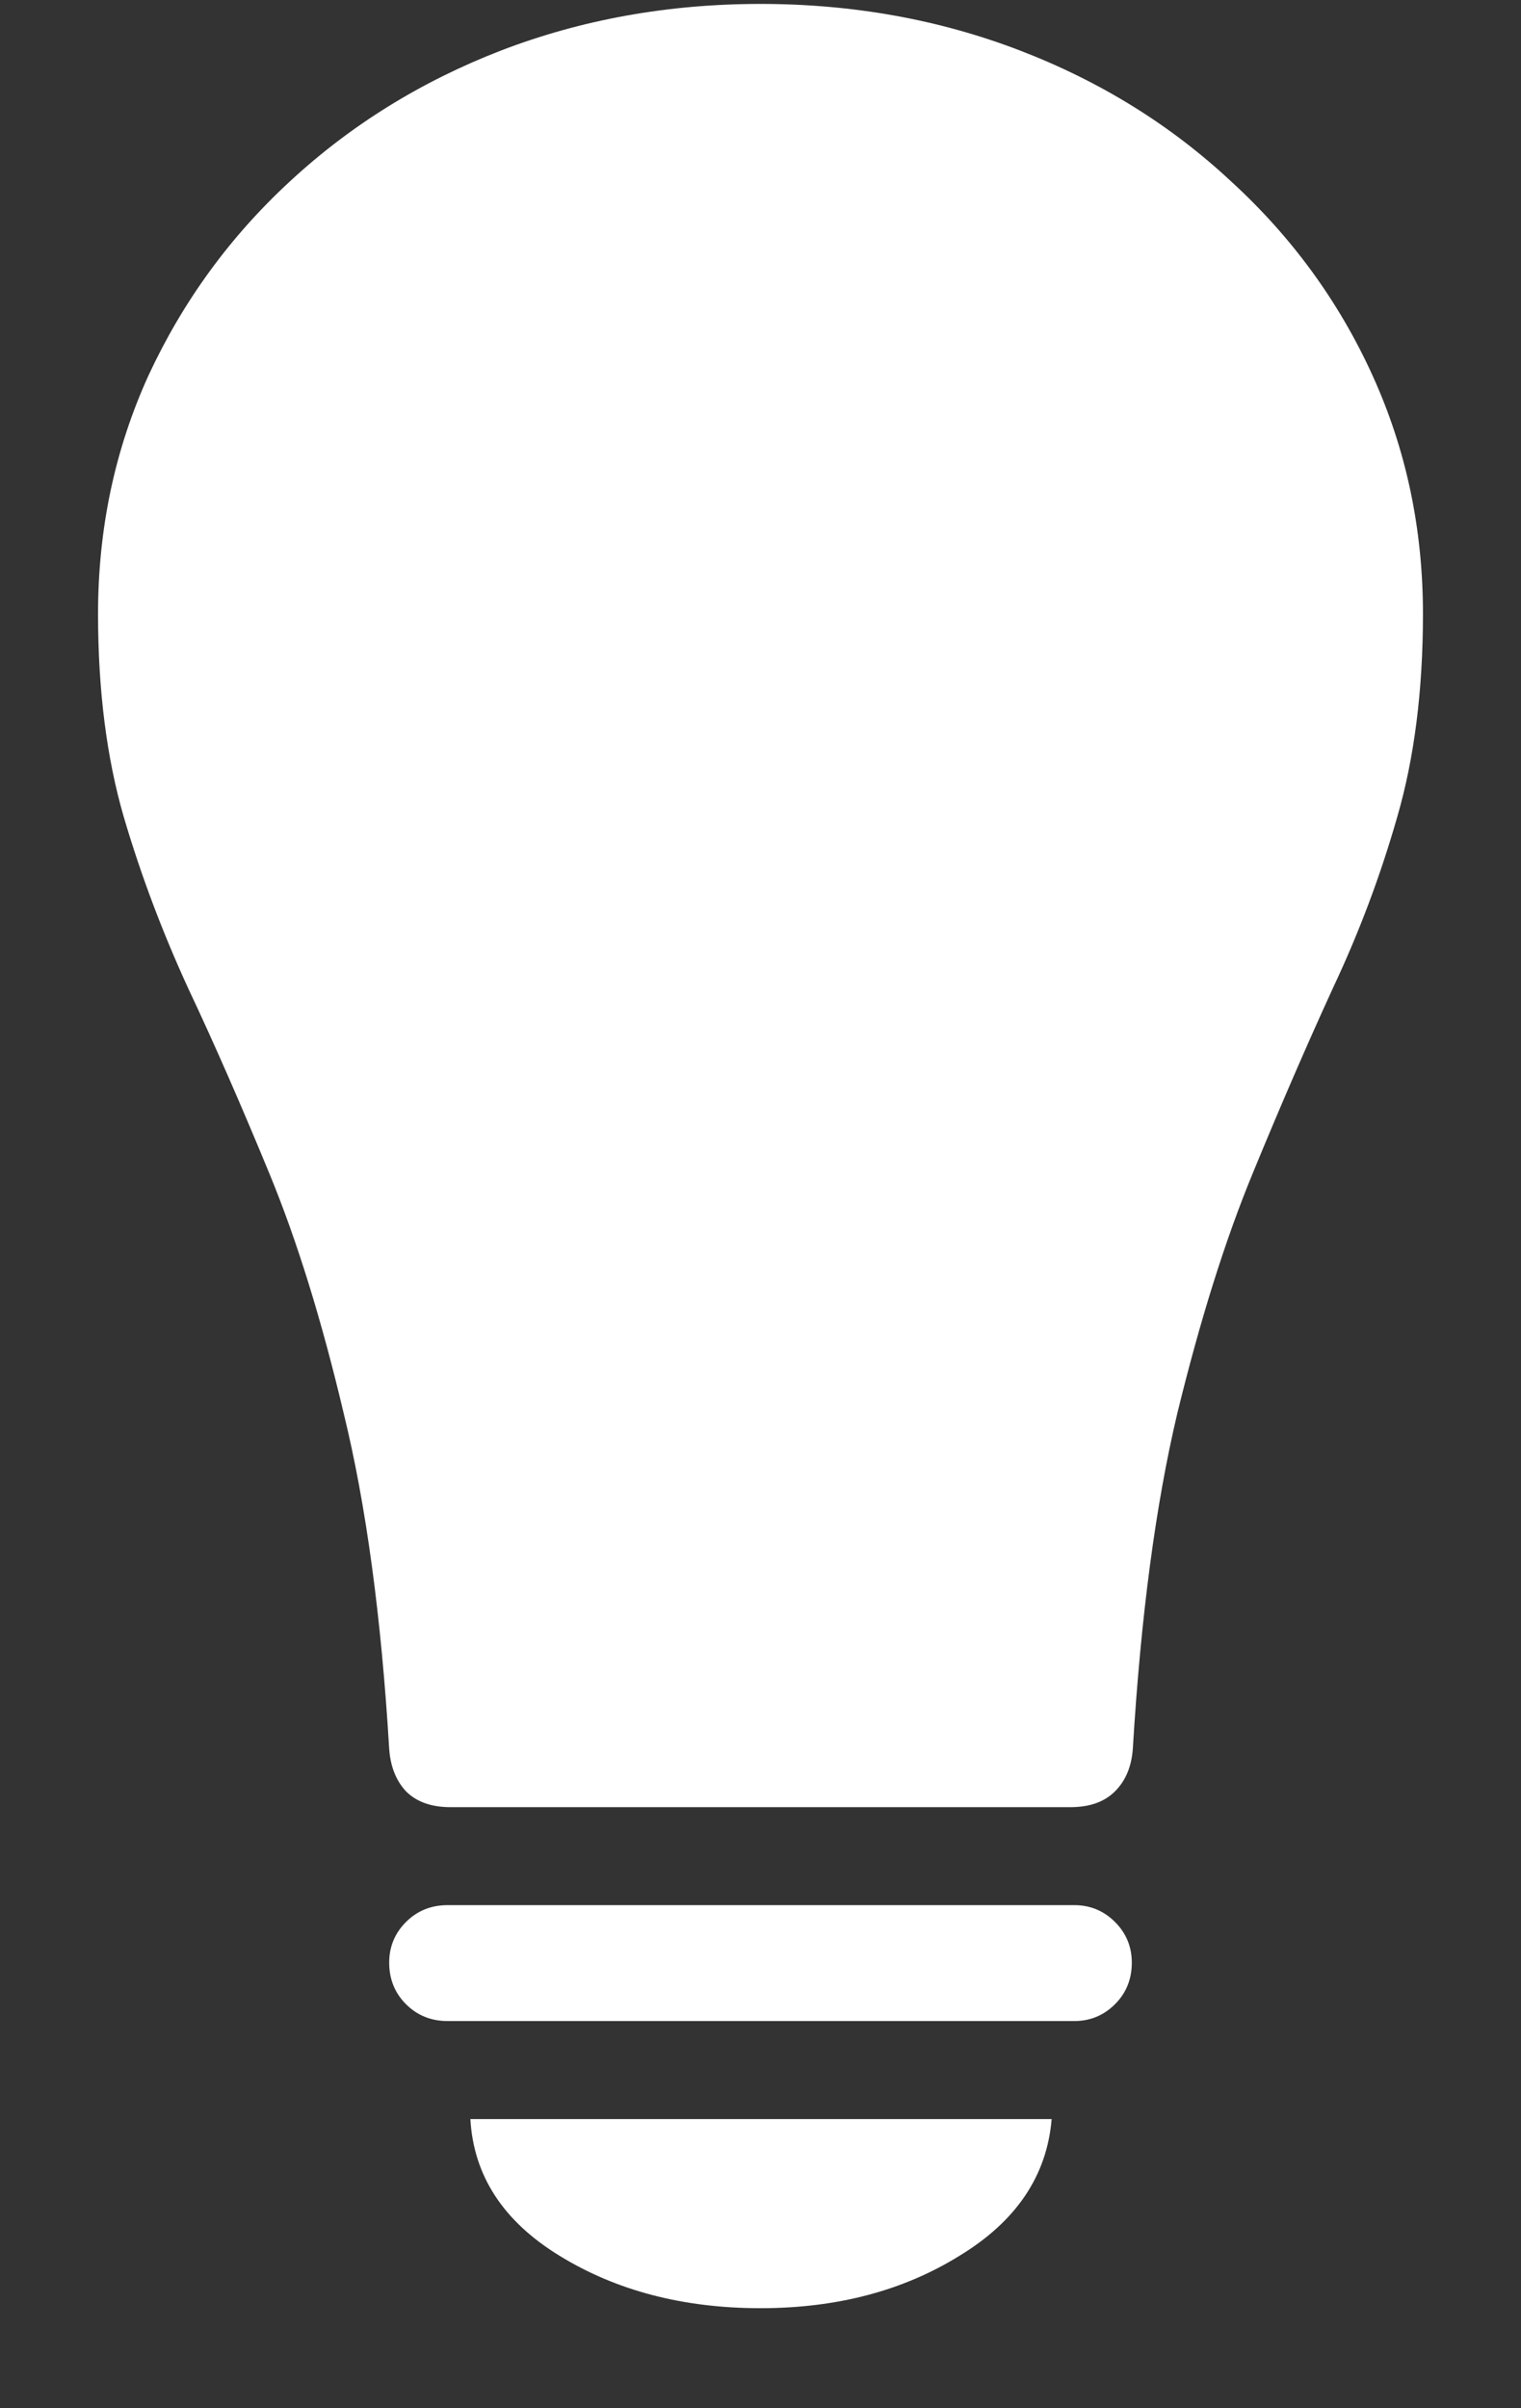 <?xml version="1.0" encoding="UTF-8"?>
<svg xmlns="http://www.w3.org/2000/svg" xmlns:xlink="http://www.w3.org/1999/xlink" width="24" height="38" viewBox="0 0 24 38" version="1.1">
<rect x="0" y="0" width="24" height="38" fill="#333333" stroke="none"/>
<g id="surface1">
<path style=" stroke:none;fill-rule:nonzero;fill:rgb(100%,100%,100%);fill-opacity:1;" d="M 1.547 9.688 C 1.547 10.895 1.684 11.965 1.953 12.891 C 2.223 13.809 2.562 14.707 2.969 15.594 C 3.387 16.48 3.812 17.453 4.25 18.516 C 4.688 19.578 5.078 20.84 5.422 22.297 C 5.777 23.746 6.016 25.512 6.141 27.594 C 6.16 27.875 6.25 28.098 6.406 28.266 C 6.574 28.434 6.809 28.516 7.109 28.516 L 16.891 28.516 C 17.191 28.516 17.426 28.434 17.594 28.266 C 17.762 28.098 17.855 27.875 17.875 27.594 C 18 25.512 18.234 23.746 18.578 22.297 C 18.934 20.84 19.328 19.578 19.766 18.516 C 20.203 17.453 20.625 16.48 21.031 15.594 C 21.449 14.707 21.785 13.809 22.047 12.891 C 22.316 11.965 22.453 10.895 22.453 9.688 C 22.453 8.344 22.188 7.09 21.656 5.922 C 21.125 4.754 20.379 3.734 19.422 2.859 C 18.473 1.973 17.363 1.285 16.094 0.797 C 14.824 0.309 13.457 0.062 12 0.062 C 10.543 0.062 9.176 0.309 7.906 0.797 C 6.645 1.285 5.535 1.973 4.578 2.859 C 3.629 3.734 2.887 4.754 2.344 5.922 C 1.812 7.09 1.547 8.344 1.547 9.688 Z M 7.062 31.891 L 16.953 31.891 C 17.203 31.891 17.418 31.801 17.594 31.625 C 17.77 31.449 17.859 31.23 17.859 30.969 C 17.859 30.719 17.77 30.504 17.594 30.328 C 17.418 30.152 17.203 30.062 16.953 30.062 L 7.062 30.062 C 6.801 30.062 6.582 30.152 6.406 30.328 C 6.23 30.504 6.141 30.719 6.141 30.969 C 6.141 31.23 6.23 31.449 6.406 31.625 C 6.582 31.801 6.801 31.891 7.062 31.891 Z M 12 36.422 C 13.207 36.422 14.254 36.145 15.141 35.594 C 16.035 35.051 16.52 34.332 16.594 33.438 L 7.422 33.438 C 7.473 34.332 7.941 35.051 8.828 35.594 C 9.723 36.145 10.781 36.422 12 36.422 Z M 12 36.422 "/>
</g>
</svg>
